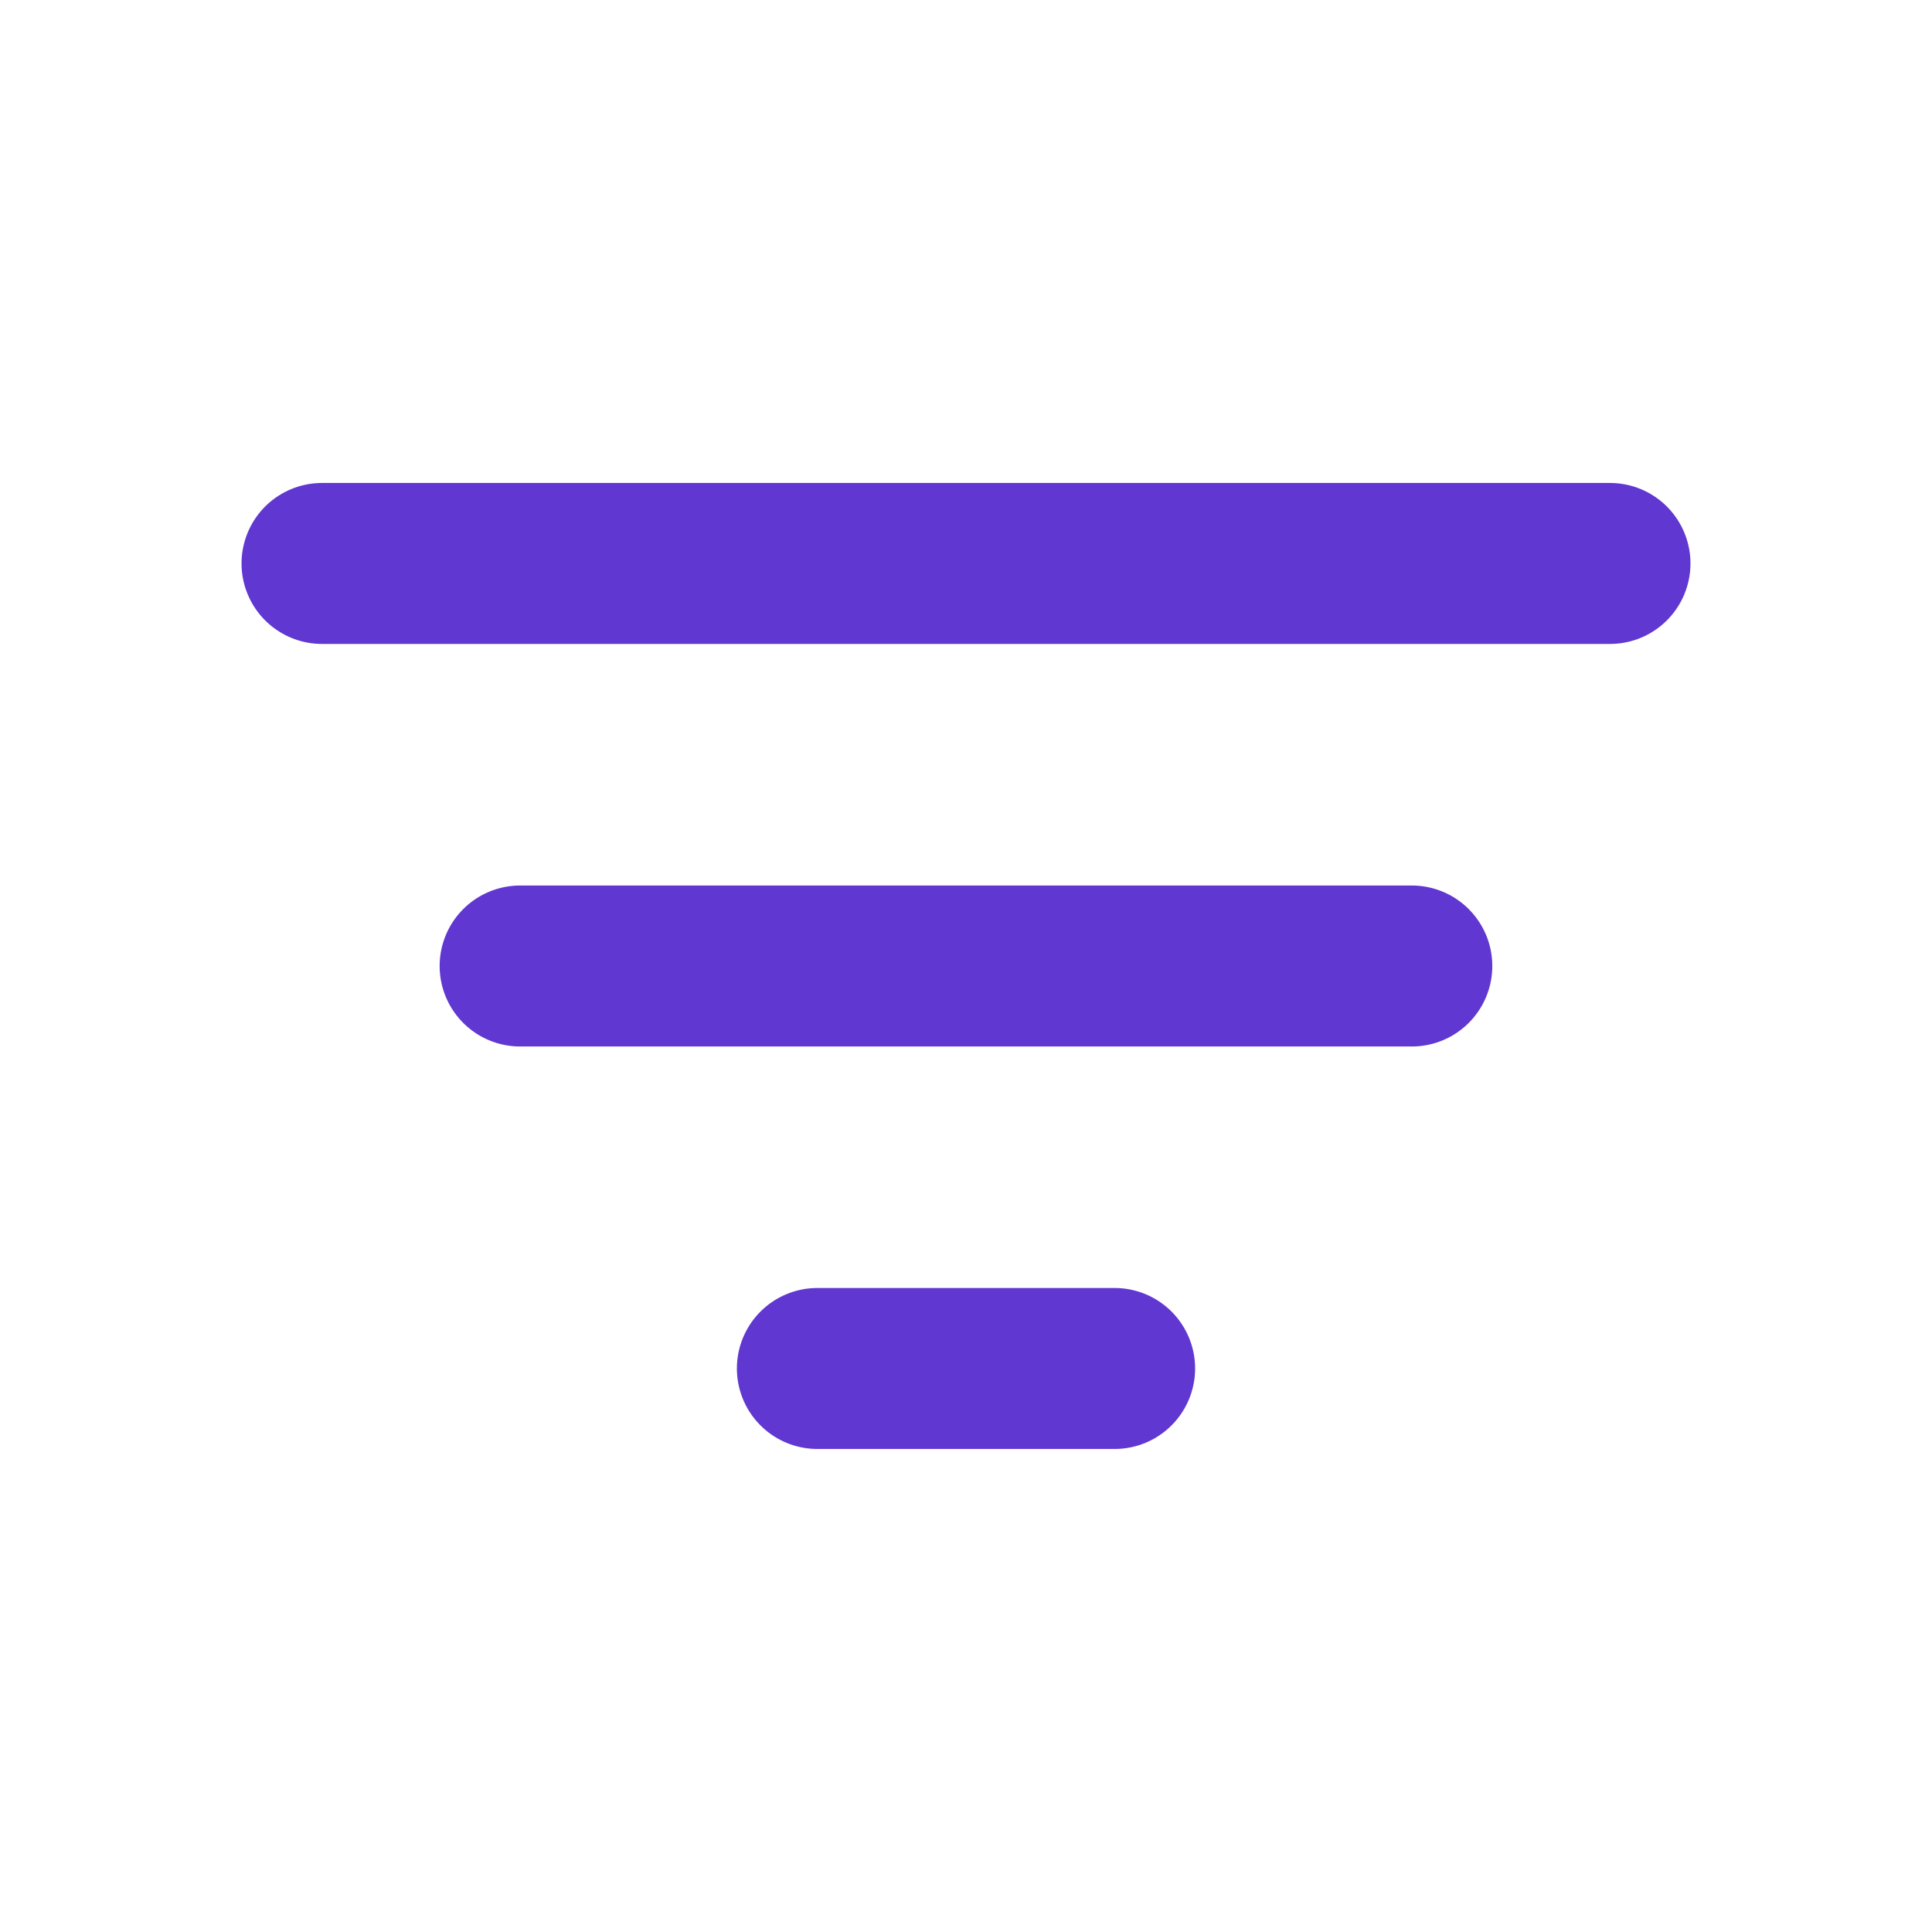 <svg width="28" height="28" viewBox="0 0 28 28" fill="none" xmlns="http://www.w3.org/2000/svg">
<path d="M7.538 14H20.461M4.667 8.166H23.333M11.846 19.833H16.154" stroke="#6037D0" stroke-width="2.333" stroke-linecap="round" stroke-linejoin="round"/>
</svg>
